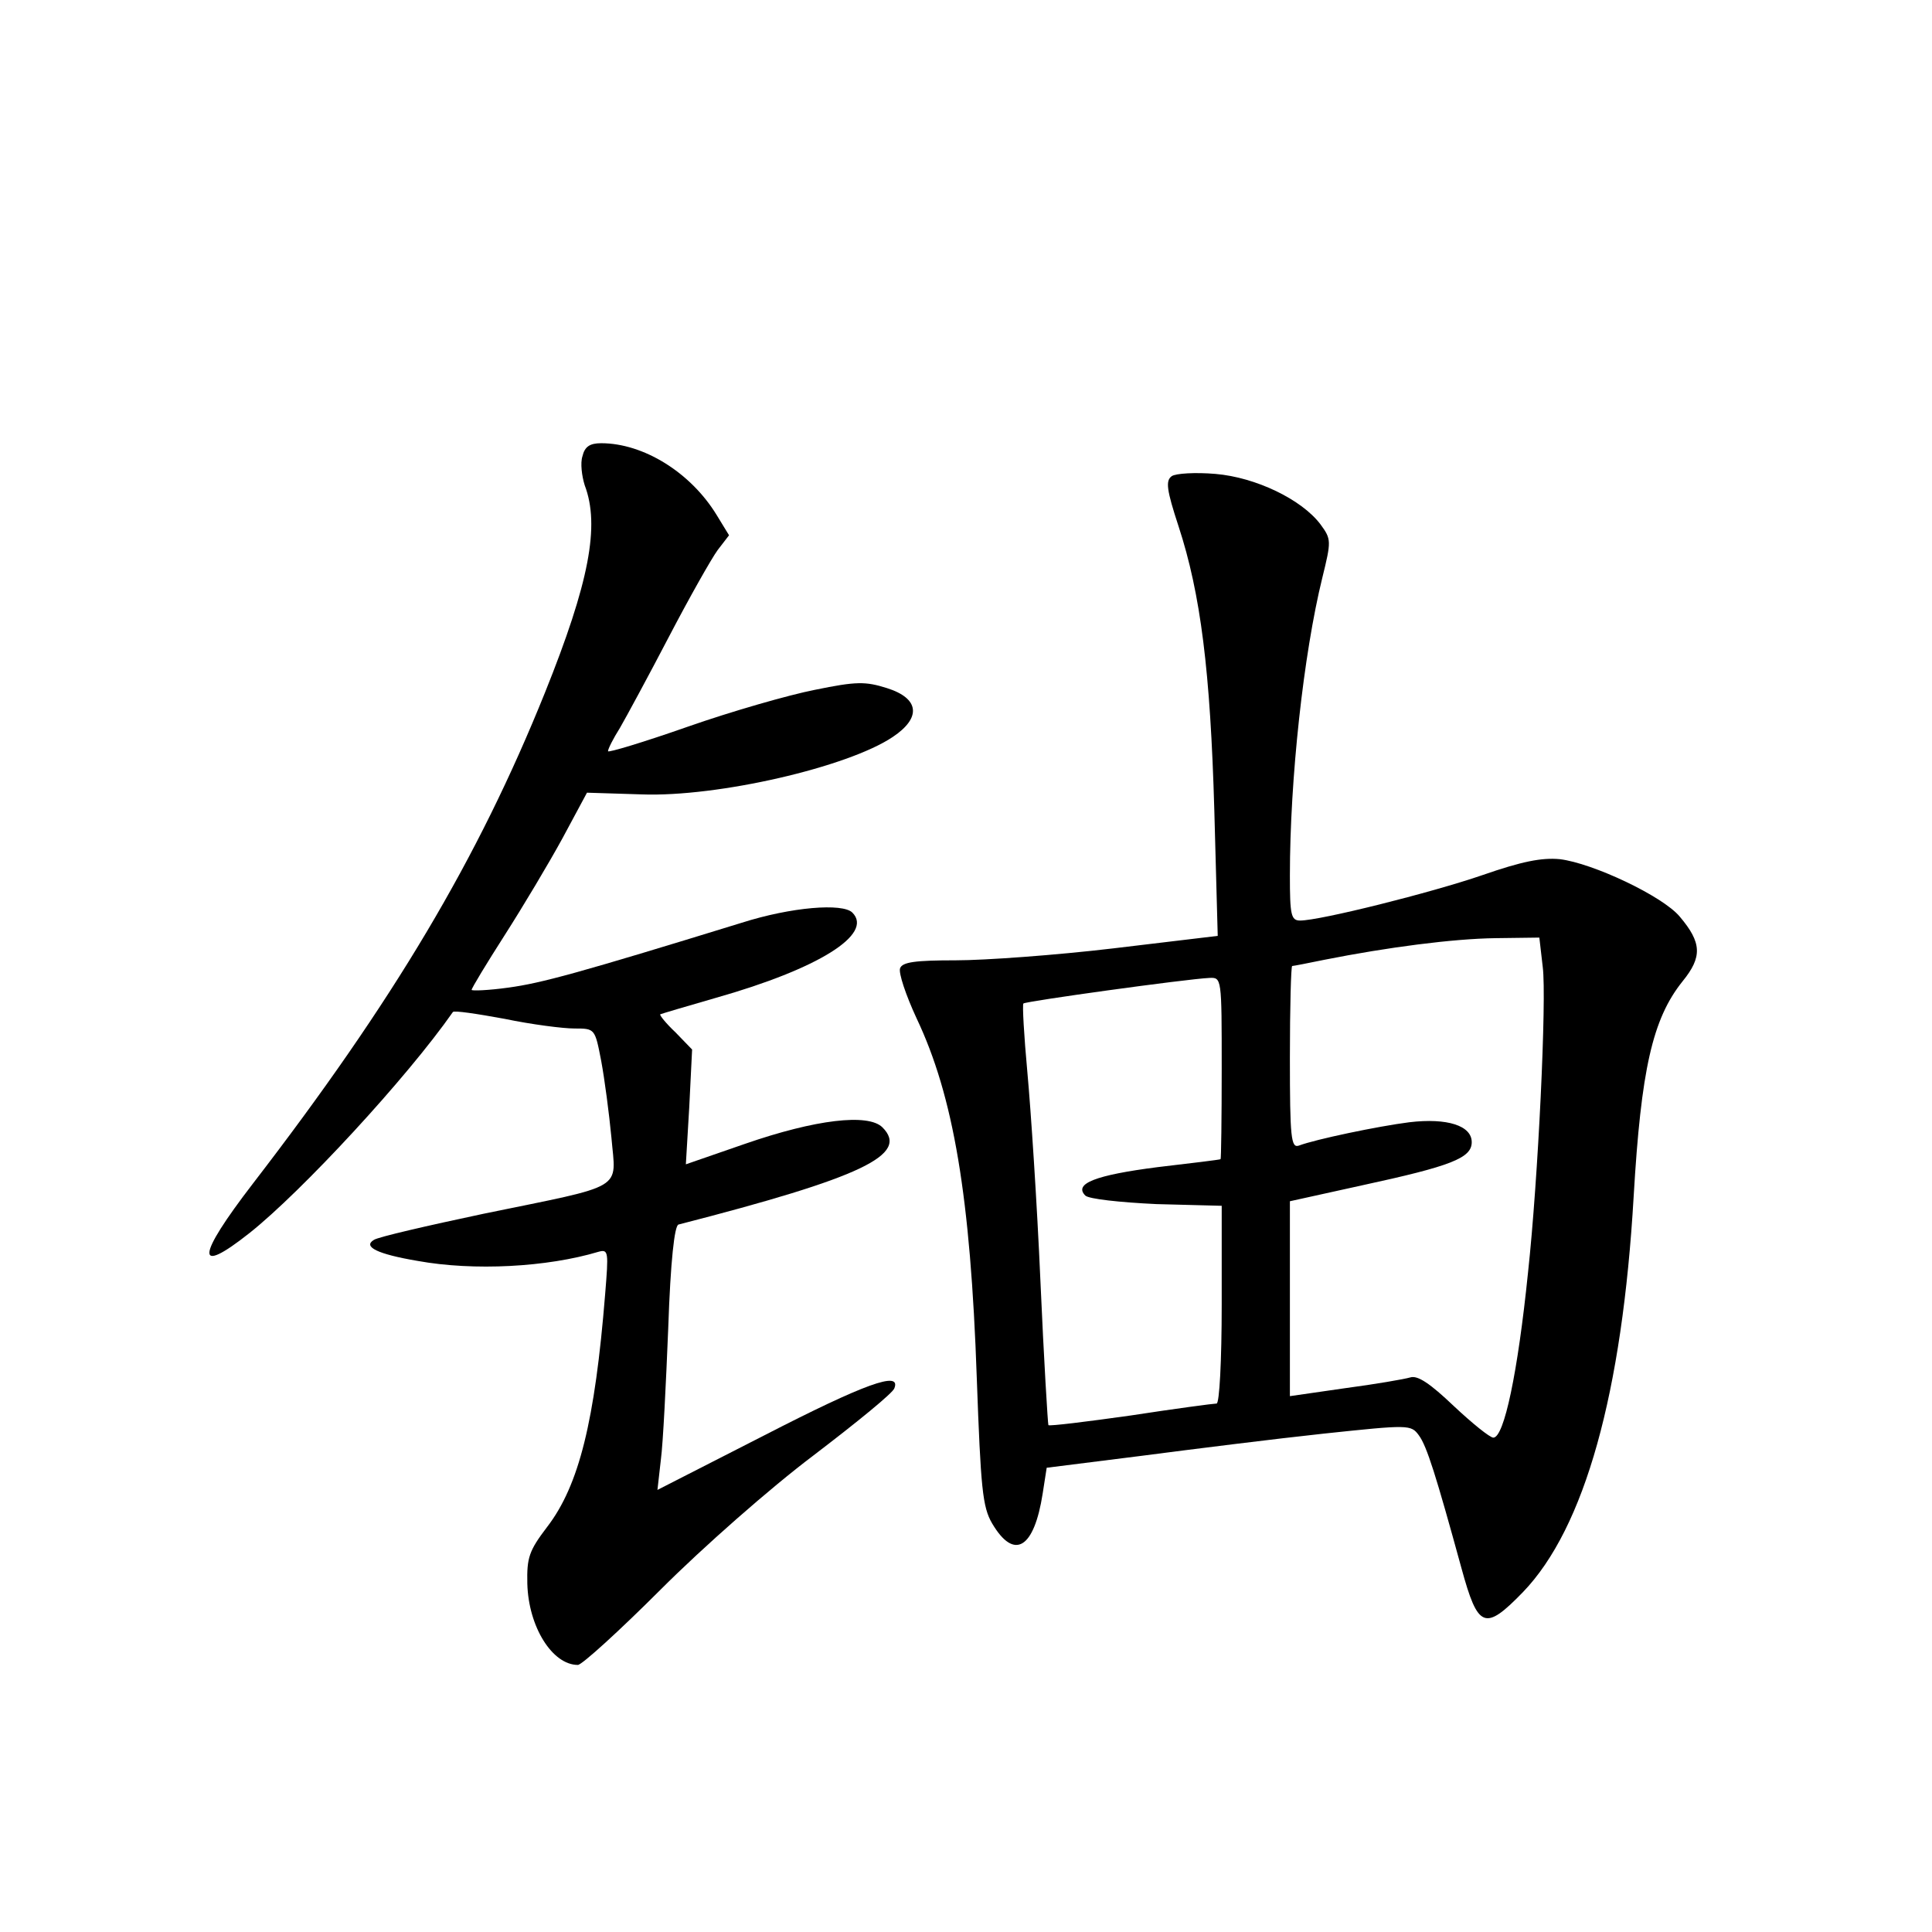 <?xml version="1.0" standalone="no"?>
<!DOCTYPE svg PUBLIC "-//W3C//DTD SVG 20010904//EN"
 "http://www.w3.org/TR/2001/REC-SVG-20010904/DTD/svg10.dtd">
<svg version="1.0" xmlns="http://www.w3.org/2000/svg"
 width="340pt" height="340pt" viewBox="0 0 340 340"
 preserveAspectRatio="xMidYMid meet">
<g transform="translate(0,340) scale(0.1,-0.1)"
fill="#000000" stroke="none">
<path d="M1025 2597 c-4 -12 -1 -35 4 -51 27 -71 8 -171 -70 -365 -118 -293
-266 -542 -514 -864 -100 -130 -102 -163 -6 -87 92 73 277 273 358 389 2 3 42
-3 91 -12 48 -10 103 -17 123 -17 36 0 36 0 47 -57 6 -32 14 -93 18 -135 8
-94 28 -82 -225 -134 -99 -21 -186 -41 -193 -46 -20 -12 6 -25 77 -37 99 -18
228 -11 318 16 18 5 18 0 12 -74 -18 -224 -46 -337 -102 -410 -32 -42 -36 -54
-35 -100 2 -76 44 -143 89 -143 7 0 73 60 146 133 74 74 192 178 269 236 76
58 140 110 142 118 12 31 -52 8 -229 -83 l-188 -96 6 53 c4 30 9 134 13 232 4
118 11 180 18 182 323 83 407 123 359 171 -25 25 -118 14 -242 -29 l-104 -36
6 101 5 101 -29 30 c-17 16 -29 31 -27 32 2 1 46 14 98 29 180 51 278 112 240
150 -17 17 -107 10 -195 -18 -289 -89 -352 -106 -410 -114 -36 -5 -65 -6 -65
-4 0 3 26 46 58 96 32 50 78 127 102 171 l43 80 96 -3 c134 -5 363 48 442 101
51 34 47 68 -10 86 -38 12 -54 12 -127 -3 -46 -9 -147 -38 -224 -65 -77 -27
-140 -46 -140 -43 0 4 9 22 21 41 11 19 50 91 86 160 36 69 75 138 86 153 l20
26 -22 36 c-46 75 -129 126 -203 126 -20 0 -29 -6 -33 -23z"/>
<path d="M2062 2562 c-11 -8 -9 -24 12 -88 39 -119 56 -255 63 -500 l6 -221
-184 -22 c-101 -12 -226 -21 -277 -21 -71 0 -94 -3 -98 -14 -3 -8 10 -47 29
-88 65 -137 95 -314 106 -634 7 -193 10 -226 27 -255 39 -66 74 -44 89 53 l7
45 167 21 c92 12 236 30 320 39 151 16 154 16 168 -3 14 -19 30 -70 75 -234
29 -106 41 -111 108 -42 109 113 175 351 195 697 13 222 33 312 86 378 35 43
34 68 -5 114 -30 36 -153 94 -211 101 -32 3 -67 -4 -136 -28 -90 -31 -286 -80
-321 -80 -16 0 -18 10 -18 79 0 170 24 390 57 524 16 65 16 68 -3 94 -33 44
-114 83 -185 89 -35 3 -70 1 -77 -4z m653 -864 c7 -55 -8 -373 -26 -538 -18
-176 -42 -290 -61 -290 -6 0 -37 25 -70 56 -41 39 -63 54 -76 50 -10 -3 -62
-12 -115 -19 l-97 -14 0 172 0 171 127 28 c157 34 193 48 193 76 0 29 -43 43
-110 35 -55 -7 -165 -30 -194 -41 -14 -5 -16 13 -16 155 0 89 2 161 4 161 2 0
28 5 57 11 111 22 226 37 301 38 l77 1 6 -52z m-565 -178 c0 -88 -1 -160 -2
-160 -2 -1 -51 -7 -111 -14 -109 -14 -148 -29 -127 -50 6 -6 61 -12 125 -15
l115 -3 0 -174 c0 -99 -4 -174 -9 -174 -5 0 -73 -9 -151 -21 -78 -11 -143 -19
-145 -17 -1 2 -8 116 -14 253 -6 138 -17 303 -23 368 -6 65 -9 119 -7 121 4 4
286 43 327 45 22 1 22 1 22 -159z"/>
</g>
</svg>
